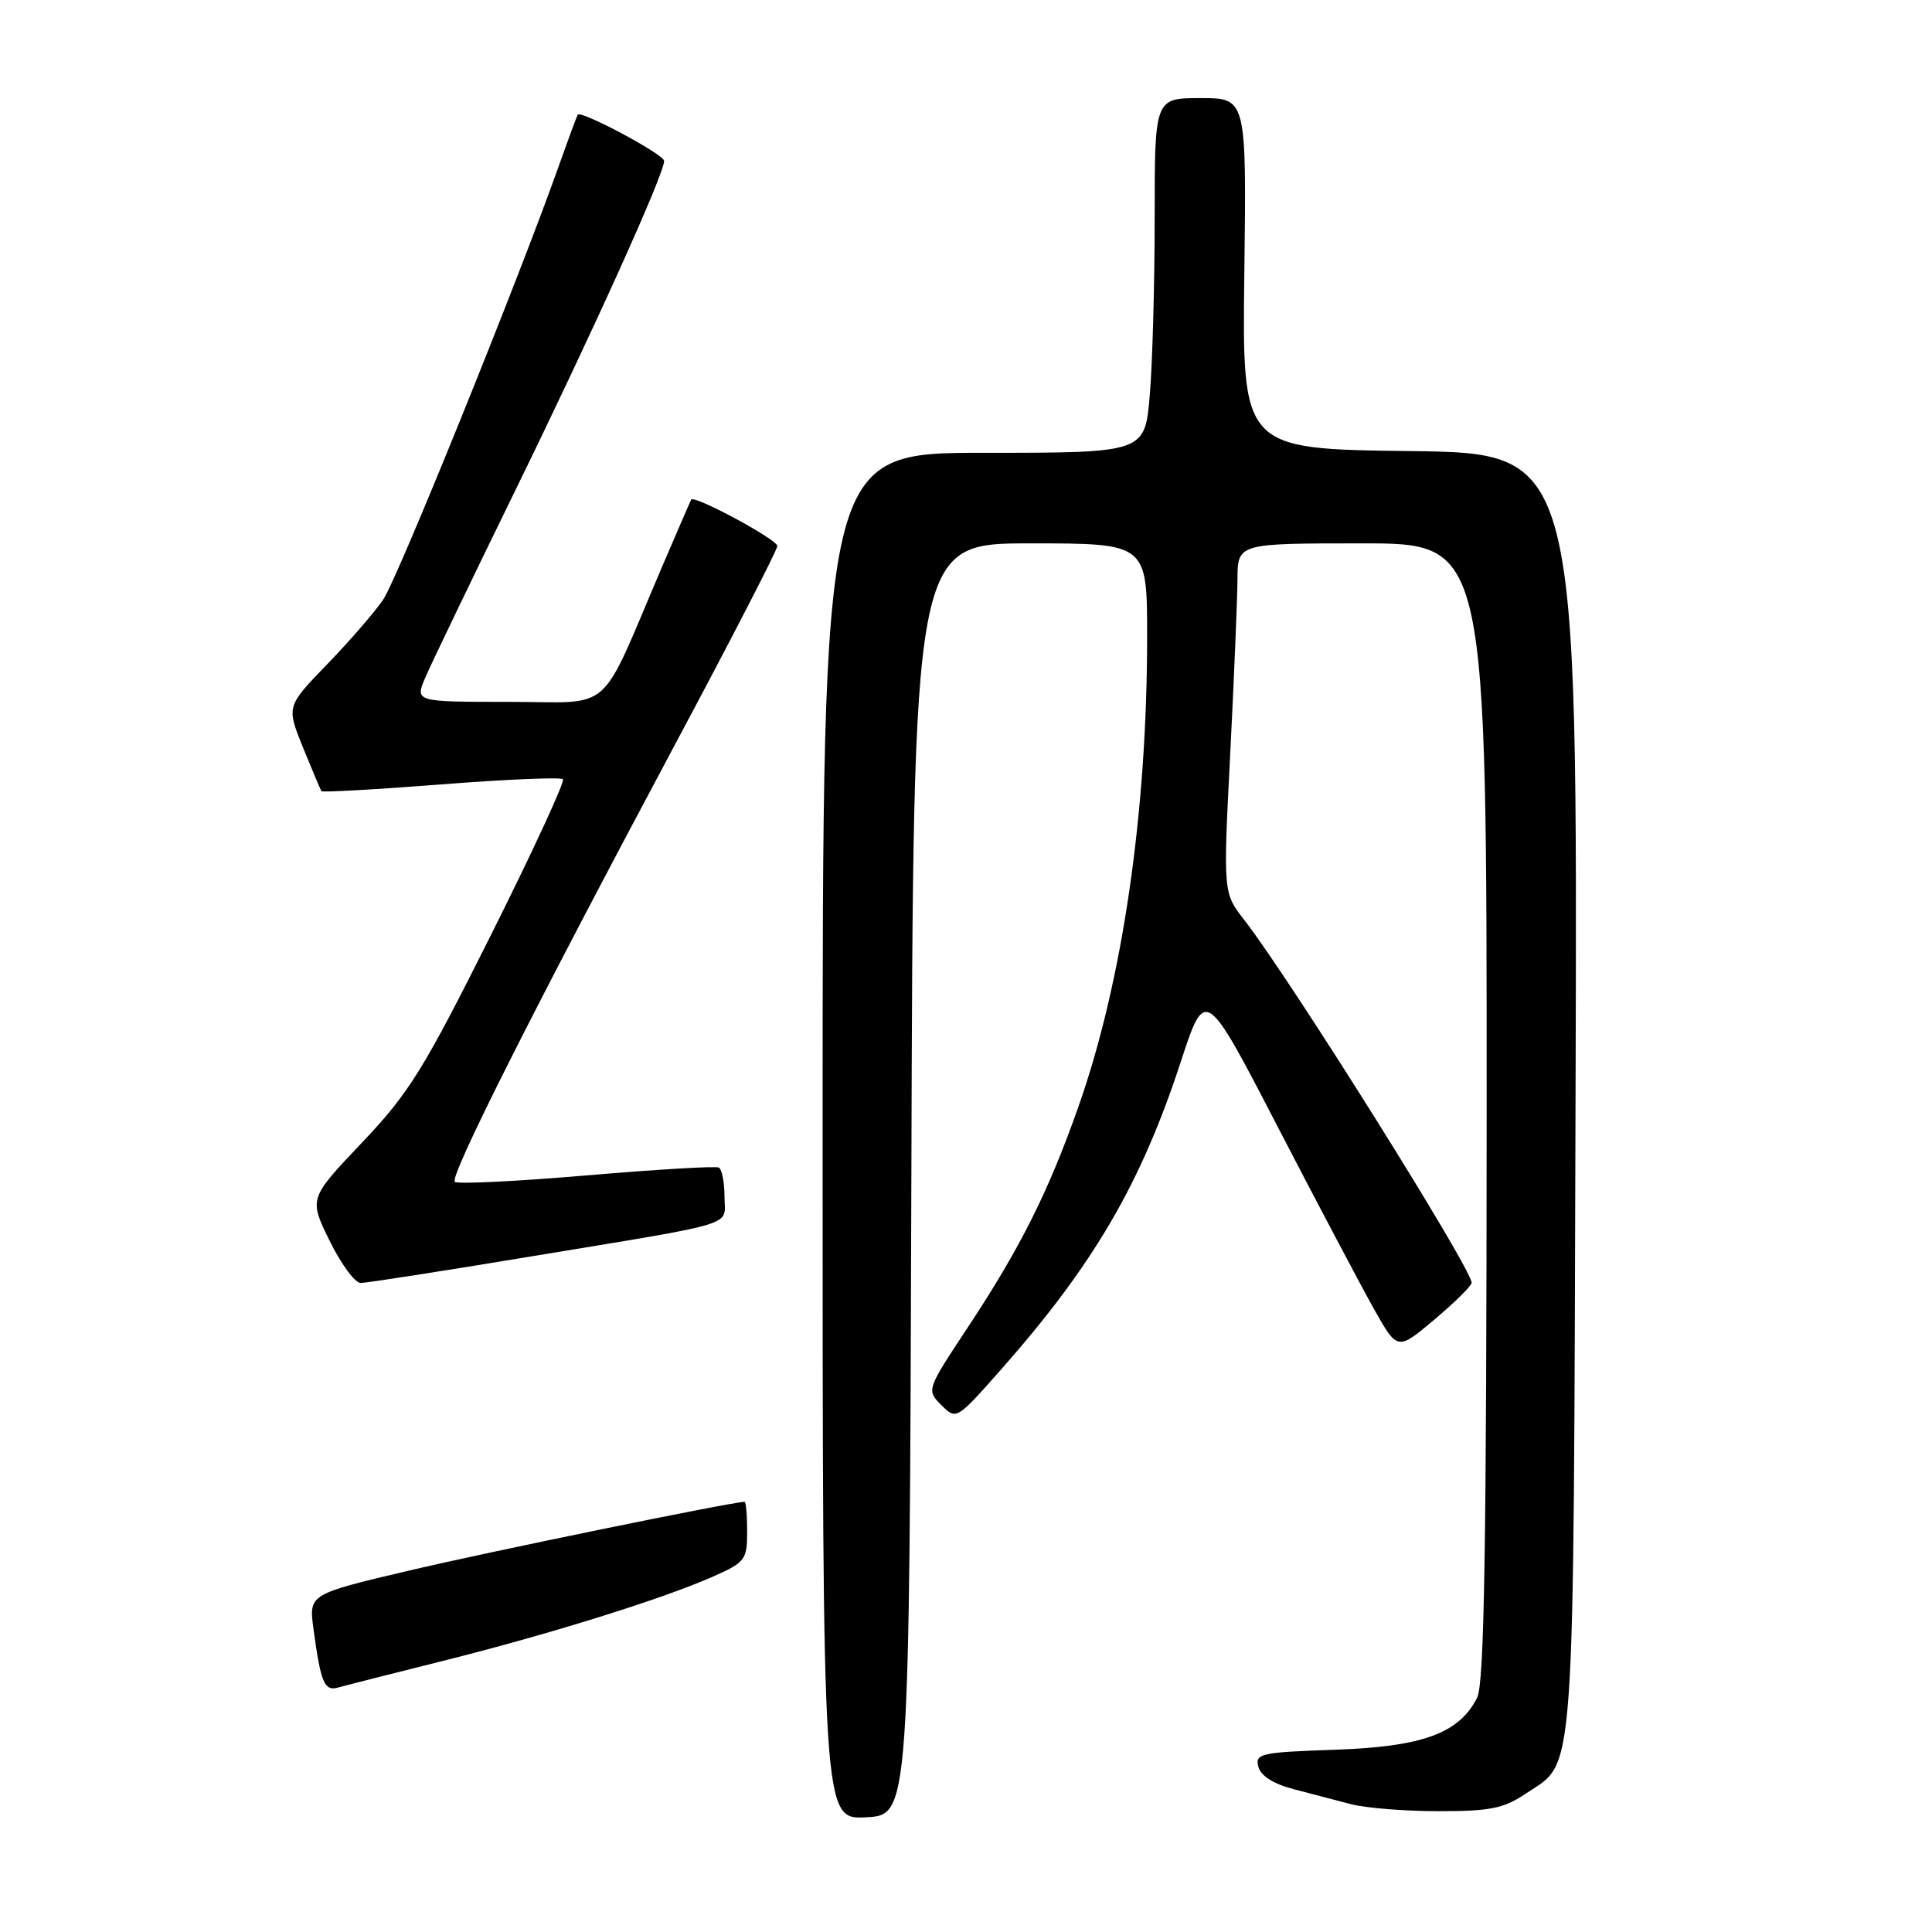 <?xml version="1.0" encoding="UTF-8" standalone="no"?>
<!DOCTYPE svg PUBLIC "-//W3C//DTD SVG 1.1//EN" "http://www.w3.org/Graphics/SVG/1.1/DTD/svg11.dtd" >
<svg xmlns="http://www.w3.org/2000/svg" xmlns:xlink="http://www.w3.org/1999/xlink" version="1.1" viewBox="0 0 256 256">
 <g >
 <path fill="currentColor"
d=" M 120.76 156.25 C 121.01 72.00 121.01 72.00 136.51 72.00 C 152.00 72.00 152.00 72.00 152.00 84.33 C 152.00 107.73 148.73 130.11 142.88 146.69 C 138.92 157.93 135.17 165.40 128.26 175.85 C 122.76 184.17 122.75 184.19 124.73 186.18 C 126.72 188.16 126.73 188.15 132.61 181.51 C 144.89 167.61 151.16 156.90 156.45 140.72 C 159.71 130.77 159.71 130.77 169.36 149.42 C 174.68 159.68 180.41 170.52 182.10 173.52 C 185.17 178.97 185.17 178.97 190.09 174.83 C 192.79 172.55 195.00 170.37 195.00 169.97 C 195.00 168.09 170.93 129.68 164.87 121.90 C 162.07 118.30 162.07 118.30 163.01 99.90 C 163.52 89.78 163.96 79.36 163.97 76.75 C 164.00 72.00 164.00 72.00 180.50 72.00 C 197.00 72.00 197.00 72.00 196.99 147.25 C 196.97 205.04 196.68 223.07 195.73 224.95 C 193.34 229.68 188.51 231.45 176.87 231.85 C 167.04 232.19 166.28 232.35 166.74 234.10 C 167.05 235.30 168.73 236.37 171.36 237.06 C 173.64 237.65 177.07 238.55 179.00 239.06 C 180.93 239.57 186.15 239.99 190.60 239.99 C 197.39 240.00 199.25 239.63 202.10 237.71 C 208.84 233.18 208.47 238.27 208.77 144.77 C 209.04 60.04 209.04 60.04 186.82 59.77 C 164.59 59.50 164.59 59.50 164.88 36.25 C 165.17 13.00 165.17 13.00 159.09 13.00 C 153.00 13.00 153.00 13.00 153.00 28.85 C 153.00 37.57 152.71 48.14 152.35 52.35 C 151.71 60.00 151.71 60.00 130.35 60.00 C 109.00 60.00 109.00 60.00 109.00 150.55 C 109.00 241.10 109.00 241.10 114.75 240.80 C 120.50 240.50 120.50 240.50 120.76 156.25 Z  M 58.72 220.07 C 72.72 216.57 87.77 211.87 94.42 208.93 C 98.75 207.02 99.00 206.69 99.00 202.95 C 99.00 200.78 98.85 199.00 98.66 199.00 C 97.06 199.00 64.69 205.63 54.21 208.11 C 40.91 211.24 40.91 211.24 41.54 215.87 C 42.51 223.02 42.98 224.13 44.83 223.60 C 45.75 223.34 52.00 221.75 58.72 220.07 Z  M 70.33 166.49 C 98.44 161.84 96.00 162.59 96.00 158.54 C 96.00 156.66 95.66 154.94 95.25 154.71 C 94.84 154.49 86.93 154.96 77.68 155.75 C 68.42 156.54 60.59 156.92 60.26 156.60 C 59.55 155.89 70.65 133.84 89.32 98.88 C 96.85 84.80 103.00 72.86 103.00 72.35 C 103.00 71.48 91.97 65.55 91.59 66.20 C 91.49 66.37 89.77 70.33 87.77 75.00 C 79.18 95.09 81.54 93.00 67.44 93.00 C 54.97 93.00 54.97 93.00 56.37 89.75 C 57.13 87.96 62.49 76.83 68.27 65.00 C 78.65 43.78 88.00 23.07 88.00 21.32 C 88.00 20.46 76.99 14.58 76.55 15.20 C 76.44 15.37 75.31 18.42 74.04 22.00 C 68.59 37.35 52.67 76.67 50.77 79.46 C 49.63 81.13 46.28 85.00 43.32 88.05 C 37.95 93.61 37.95 93.61 40.15 99.05 C 41.37 102.05 42.47 104.65 42.59 104.83 C 42.72 105.01 49.85 104.61 58.44 103.94 C 67.03 103.27 74.30 102.96 74.59 103.25 C 74.88 103.55 70.59 112.83 65.05 123.90 C 56.11 141.77 54.20 144.83 47.96 151.41 C 40.93 158.81 40.93 158.81 43.67 164.40 C 45.18 167.48 47.04 170.00 47.79 170.00 C 48.55 170.00 58.69 168.42 70.33 166.49 Z "/>
</g>
</svg>